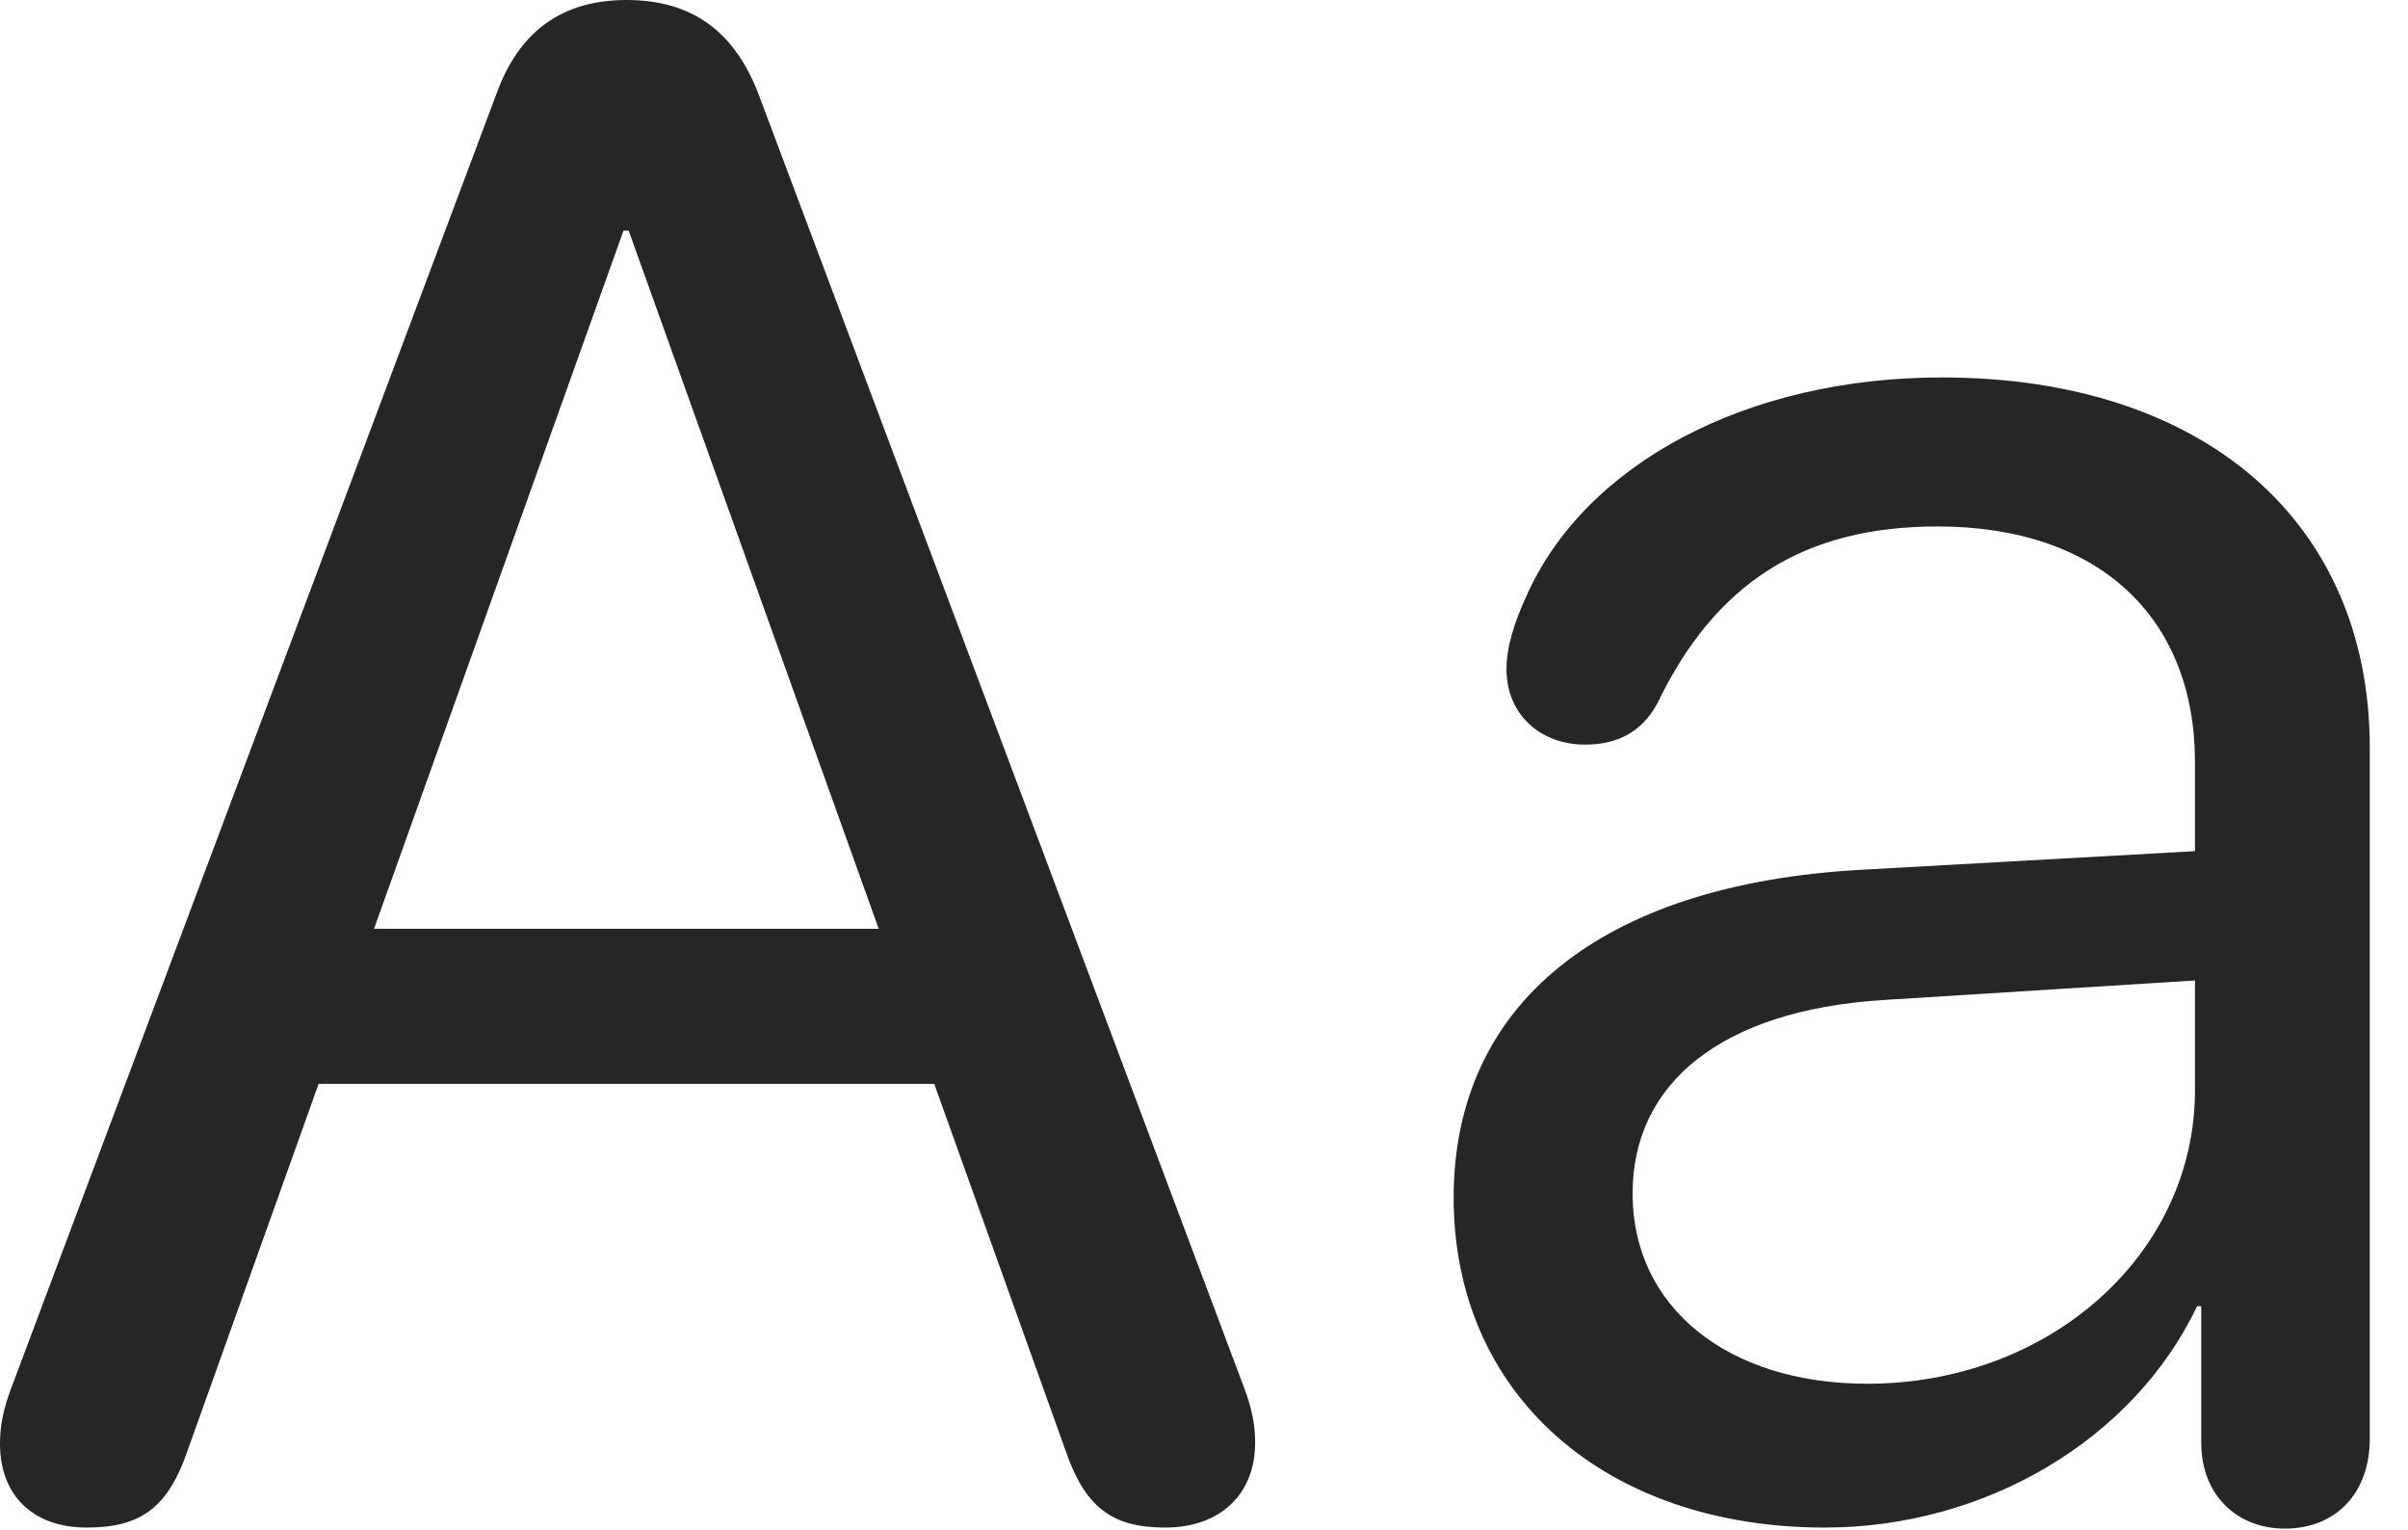 <?xml version="1.0" encoding="UTF-8"?>
<!--Generator: Apple Native CoreSVG 341-->
<!DOCTYPE svg
PUBLIC "-//W3C//DTD SVG 1.1//EN"
       "http://www.w3.org/Graphics/SVG/1.1/DTD/svg11.dtd">
<svg version="1.1" xmlns="http://www.w3.org/2000/svg" xmlns:xlink="http://www.w3.org/1999/xlink" viewBox="0 0 22.744 14.443">
 <g>
  <rect height="14.443" opacity="0" width="22.744" x="0" y="0"/>
  <path d="M17.236 14.424C18.74 14.424 20.146 13.604 20.752 12.334L20.791 12.334L20.791 13.623C20.791 14.111 21.123 14.434 21.582 14.434C22.051 14.434 22.383 14.111 22.383 13.584L22.383 7.061C22.383 4.932 20.82 3.564 18.34 3.564C16.504 3.564 14.971 4.375 14.414 5.635C14.307 5.869 14.229 6.104 14.229 6.318C14.229 6.748 14.551 7.031 14.971 7.031C15.273 7.031 15.508 6.914 15.654 6.641C16.201 5.508 17.031 4.971 18.301 4.971C19.824 4.971 20.732 5.83 20.732 7.197L20.732 8.037L17.578 8.213C15.107 8.35 13.73 9.492 13.73 11.309C13.73 13.174 15.166 14.424 17.236 14.424ZM17.637 13.066C16.318 13.066 15.42 12.344 15.42 11.27C15.42 10.234 16.25 9.541 17.783 9.443L20.732 9.258L20.732 10.293C20.732 11.846 19.355 13.066 17.637 13.066Z" fill="black" fill-opacity="0.85"/>
  <path d="M0.82 14.424C1.338 14.424 1.592 14.229 1.777 13.682L5.889 2.178L5.938 2.178L10.059 13.682C10.244 14.229 10.498 14.424 11.006 14.424C11.523 14.424 11.855 14.111 11.855 13.623C11.855 13.457 11.826 13.301 11.748 13.096L7.168 0.898C6.943 0.303 6.543 0 5.918 0C5.312 0 4.902 0.293 4.688 0.889L0.107 13.105C0.029 13.31 0 13.467 0 13.633C0 14.121 0.312 14.424 0.82 14.424ZM2.861 10.234L8.994 10.234C9.395 10.234 9.727 9.902 9.727 9.502C9.727 9.092 9.395 8.77 8.994 8.77L2.861 8.77C2.461 8.77 2.129 9.092 2.129 9.502C2.129 9.902 2.461 10.234 2.861 10.234Z" fill="black" fill-opacity="0.85"/>
 </g>
</svg>
